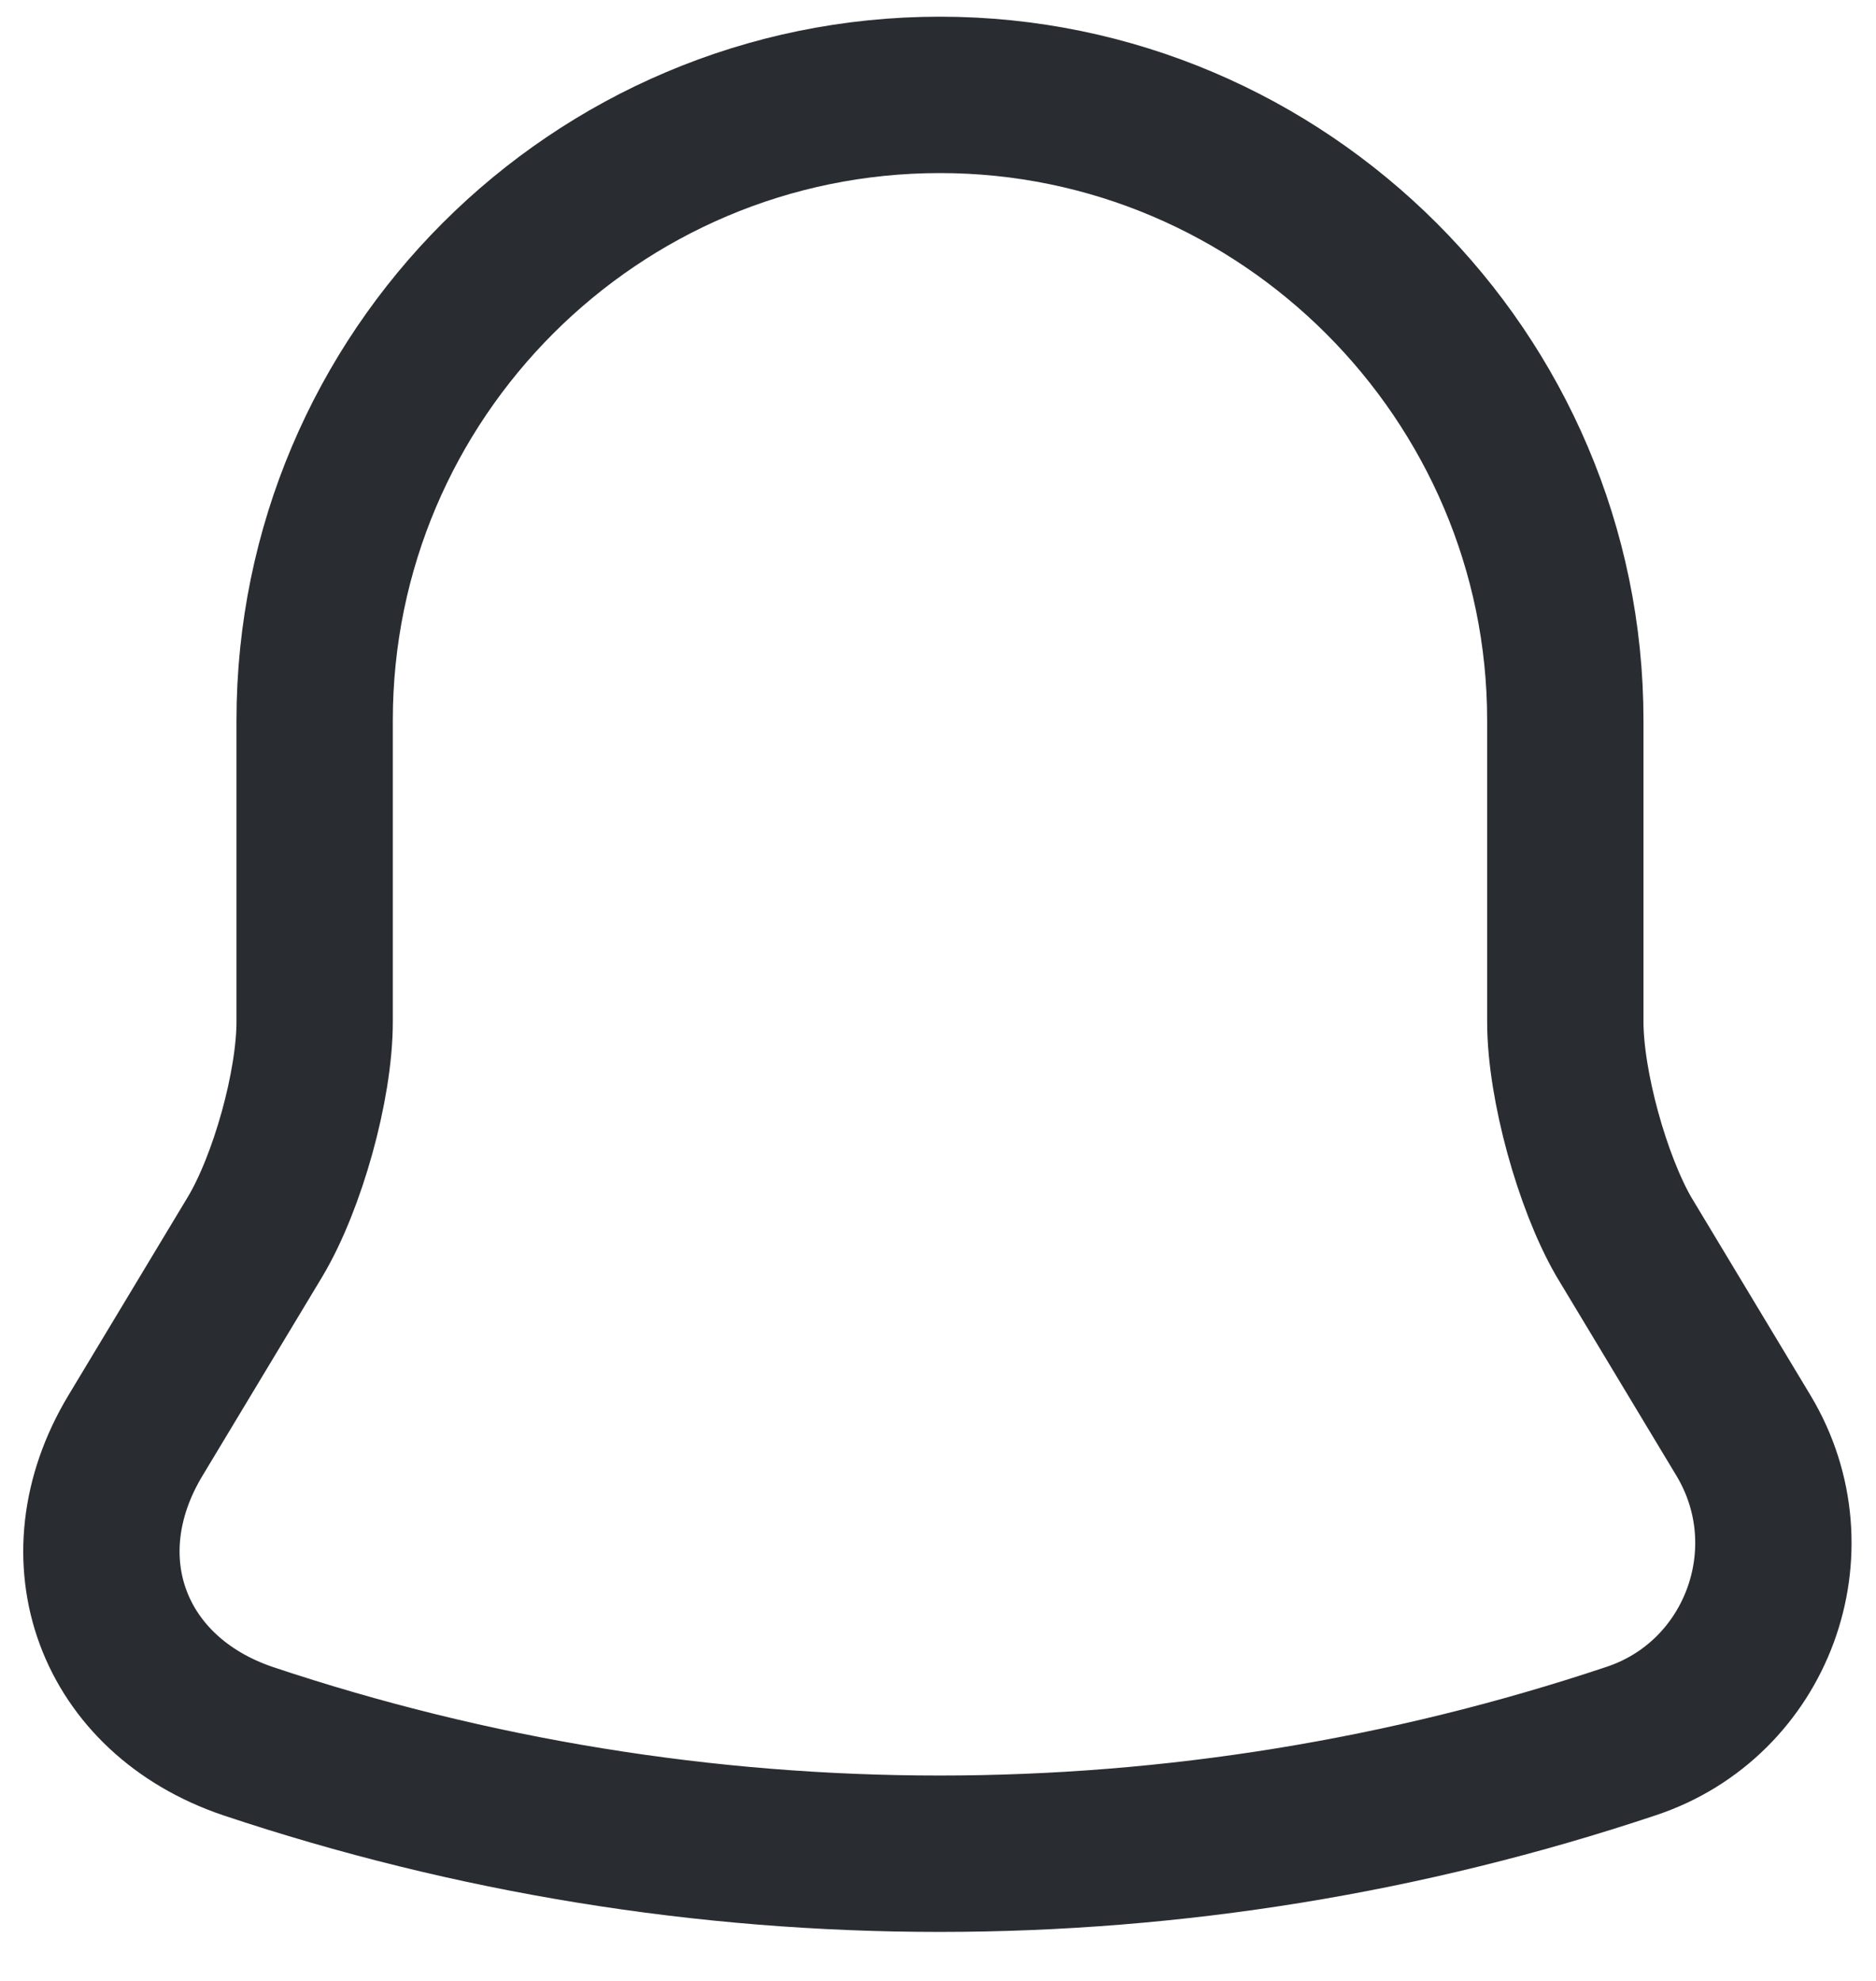 <svg width="18" height="19" viewBox="0 0 18 19" fill="none" xmlns="http://www.w3.org/2000/svg">
<path d="M9.019 0.91C5.709 0.91 3.019 3.6 3.019 6.91V9.8C3.019 10.41 2.759 11.34 2.449 11.86L1.299 13.77C0.589 14.95 1.079 16.26 2.379 16.7C6.689 18.14 11.339 18.14 15.649 16.7C16.859 16.3 17.389 14.87 16.729 13.77L15.579 11.86C15.279 11.34 15.019 10.41 15.019 9.8V6.91C15.019 3.61 12.319 0.91 9.019 0.91Z" stroke="#292D32" stroke-width="1.5" stroke-miterlimit="10" stroke-linecap="round"/>
</svg>
